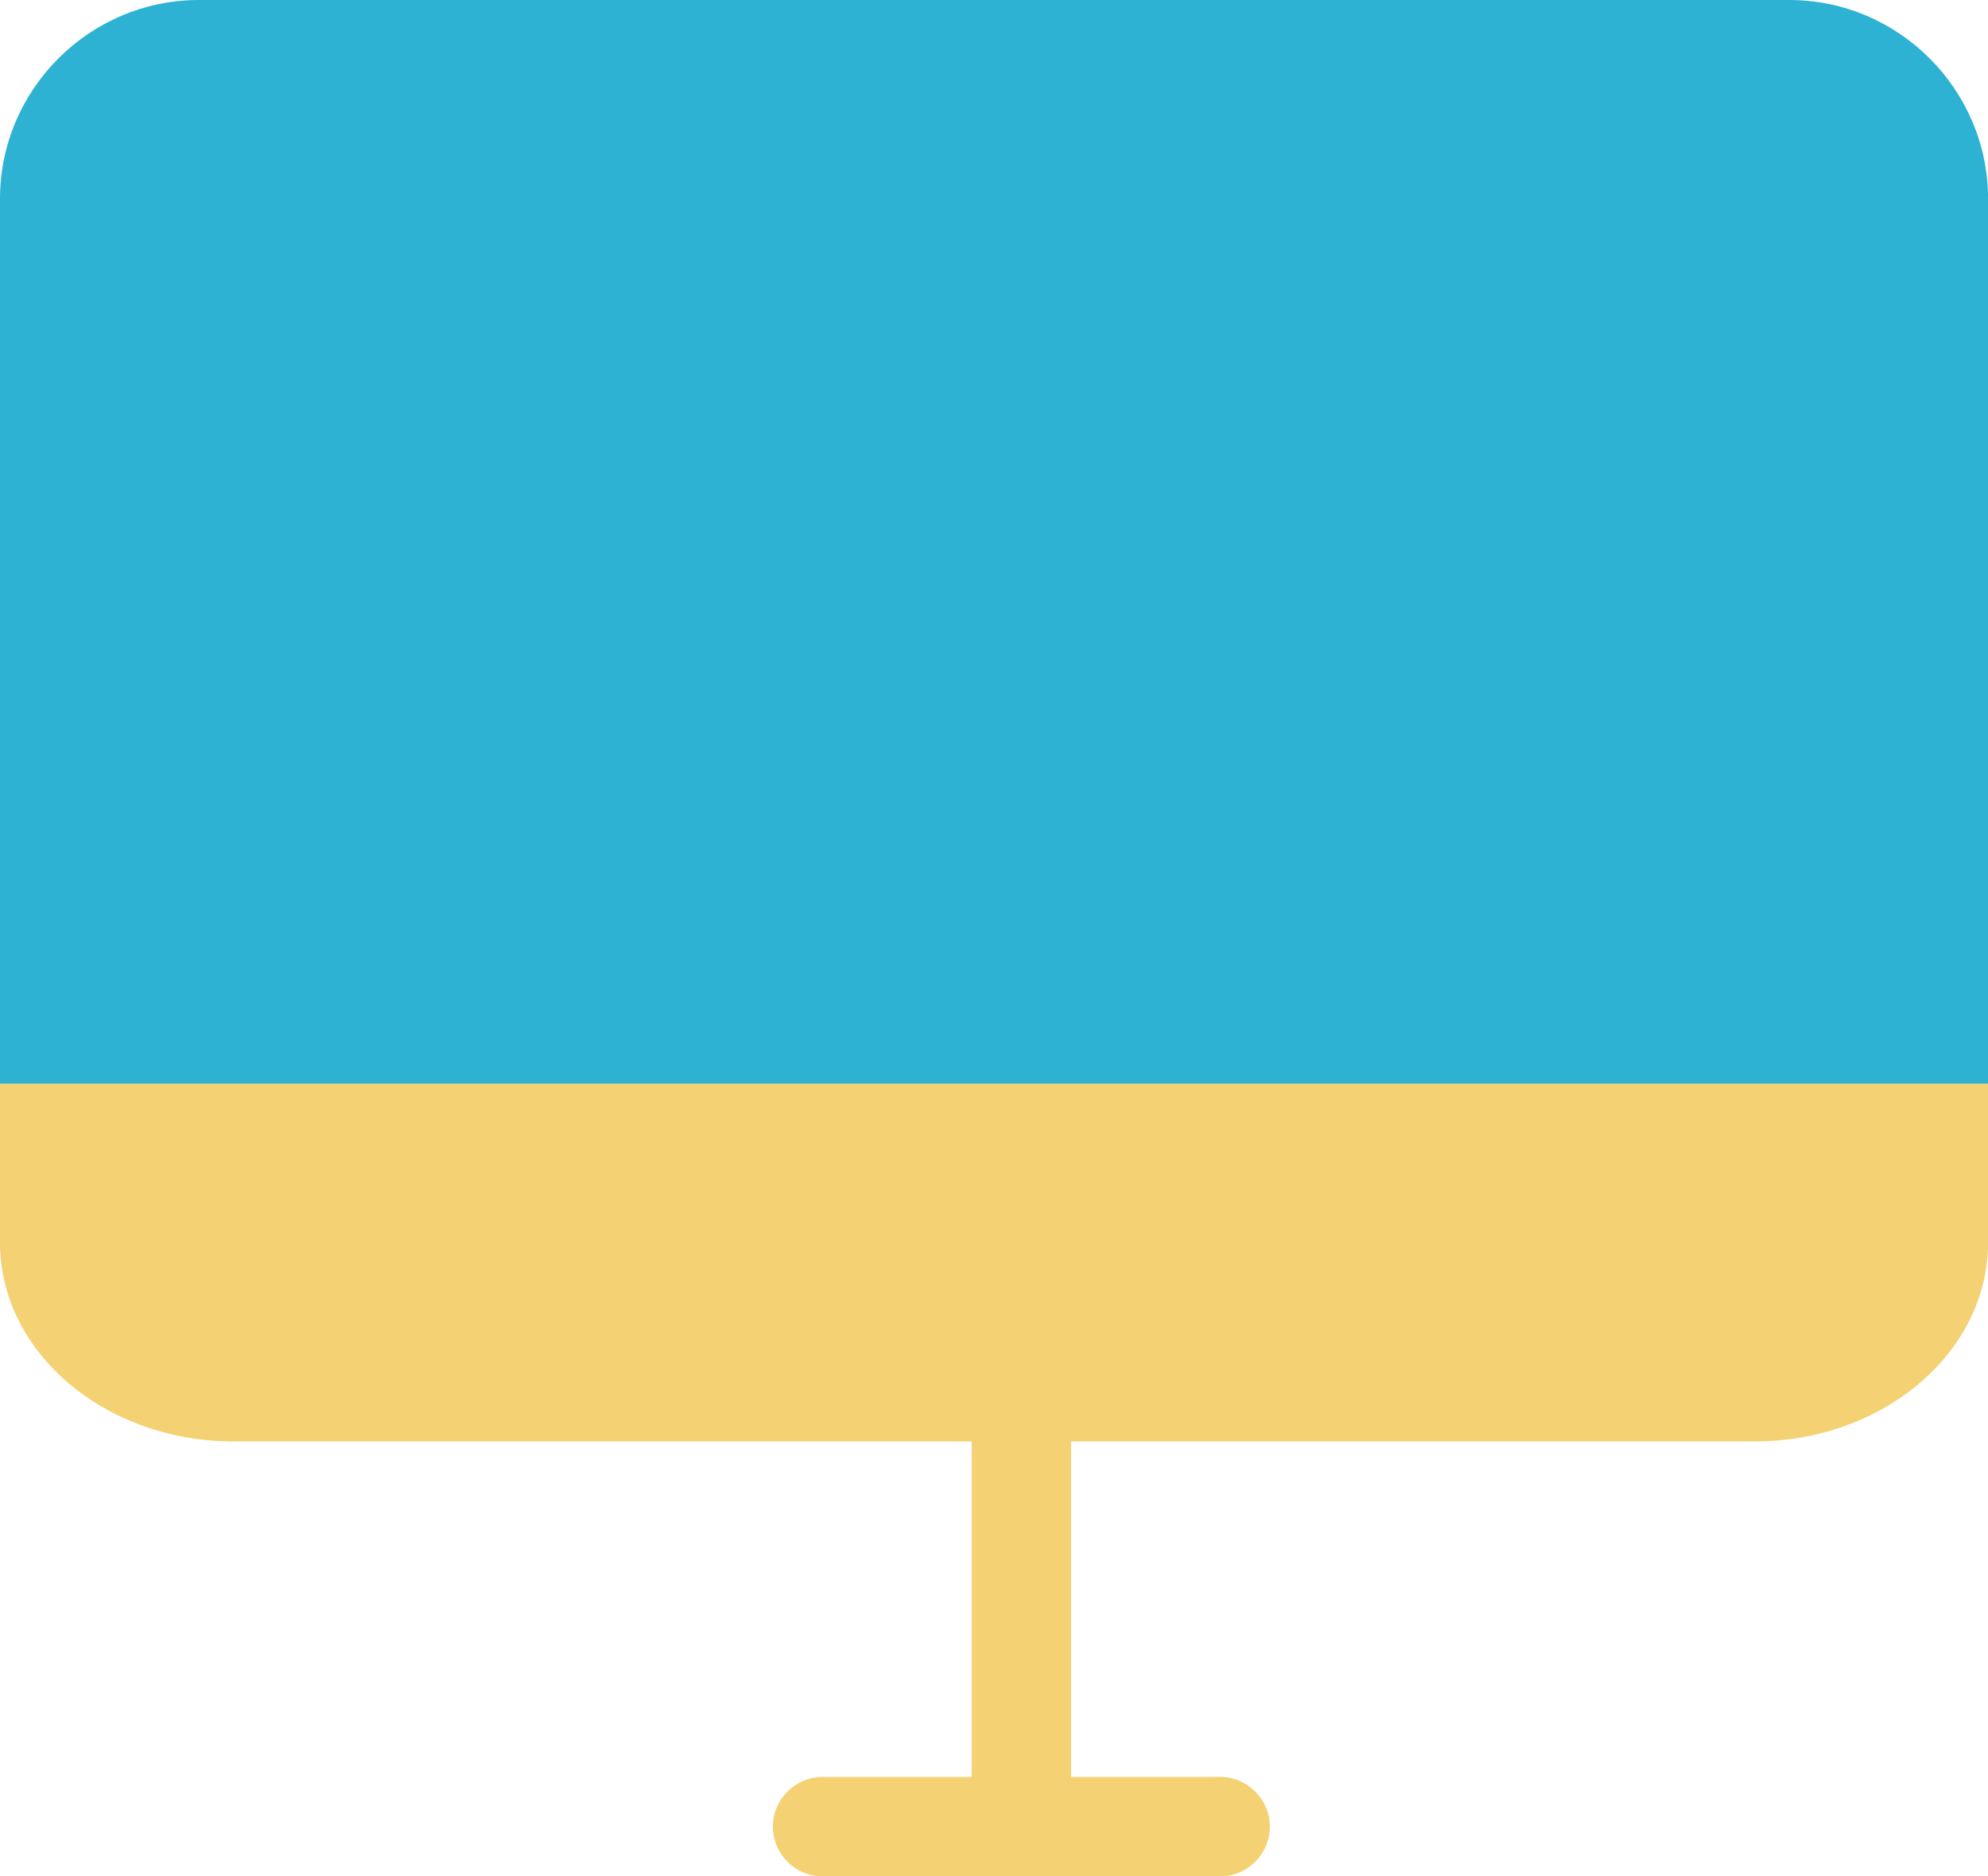 <?xml version="1.0" standalone="no"?><!DOCTYPE svg PUBLIC "-//W3C//DTD SVG 1.1//EN" "http://www.w3.org/Graphics/SVG/1.1/DTD/svg11.dtd"><svg t="1530503826874" class="icon" style="" viewBox="0 0 1085 1024" version="1.1" xmlns="http://www.w3.org/2000/svg" p-id="2463" xmlns:xlink="http://www.w3.org/1999/xlink" width="211.914" height="200"><defs><style type="text/css"></style></defs><path d="M108.503 0h868.026c59.677 0 108.503 48.826 108.503 108.503v547.942c0 59.677-48.826 108.503-108.503 108.503H108.503c-59.677 0-108.503-48.826-108.503-108.503V108.503c0-59.677 48.826-108.503 108.503-108.503z" fill="#2db2d4" p-id="2464"></path><path d="M957.542 786.649H584.562v183.099h81.377c14.919 0 27.126 12.207 27.126 27.126s-12.207 27.126-27.126 27.126h-217.007c-14.919 0-27.126-12.207-27.126-27.126s12.207-27.126 27.126-27.126h81.377V786.649H127.491C56.964 786.649 0 737.823 0 678.146v-86.803h1085.033V678.146c0 59.677-56.964 108.503-127.491 108.503z" fill="#f4d173" p-id="2465"></path></svg>